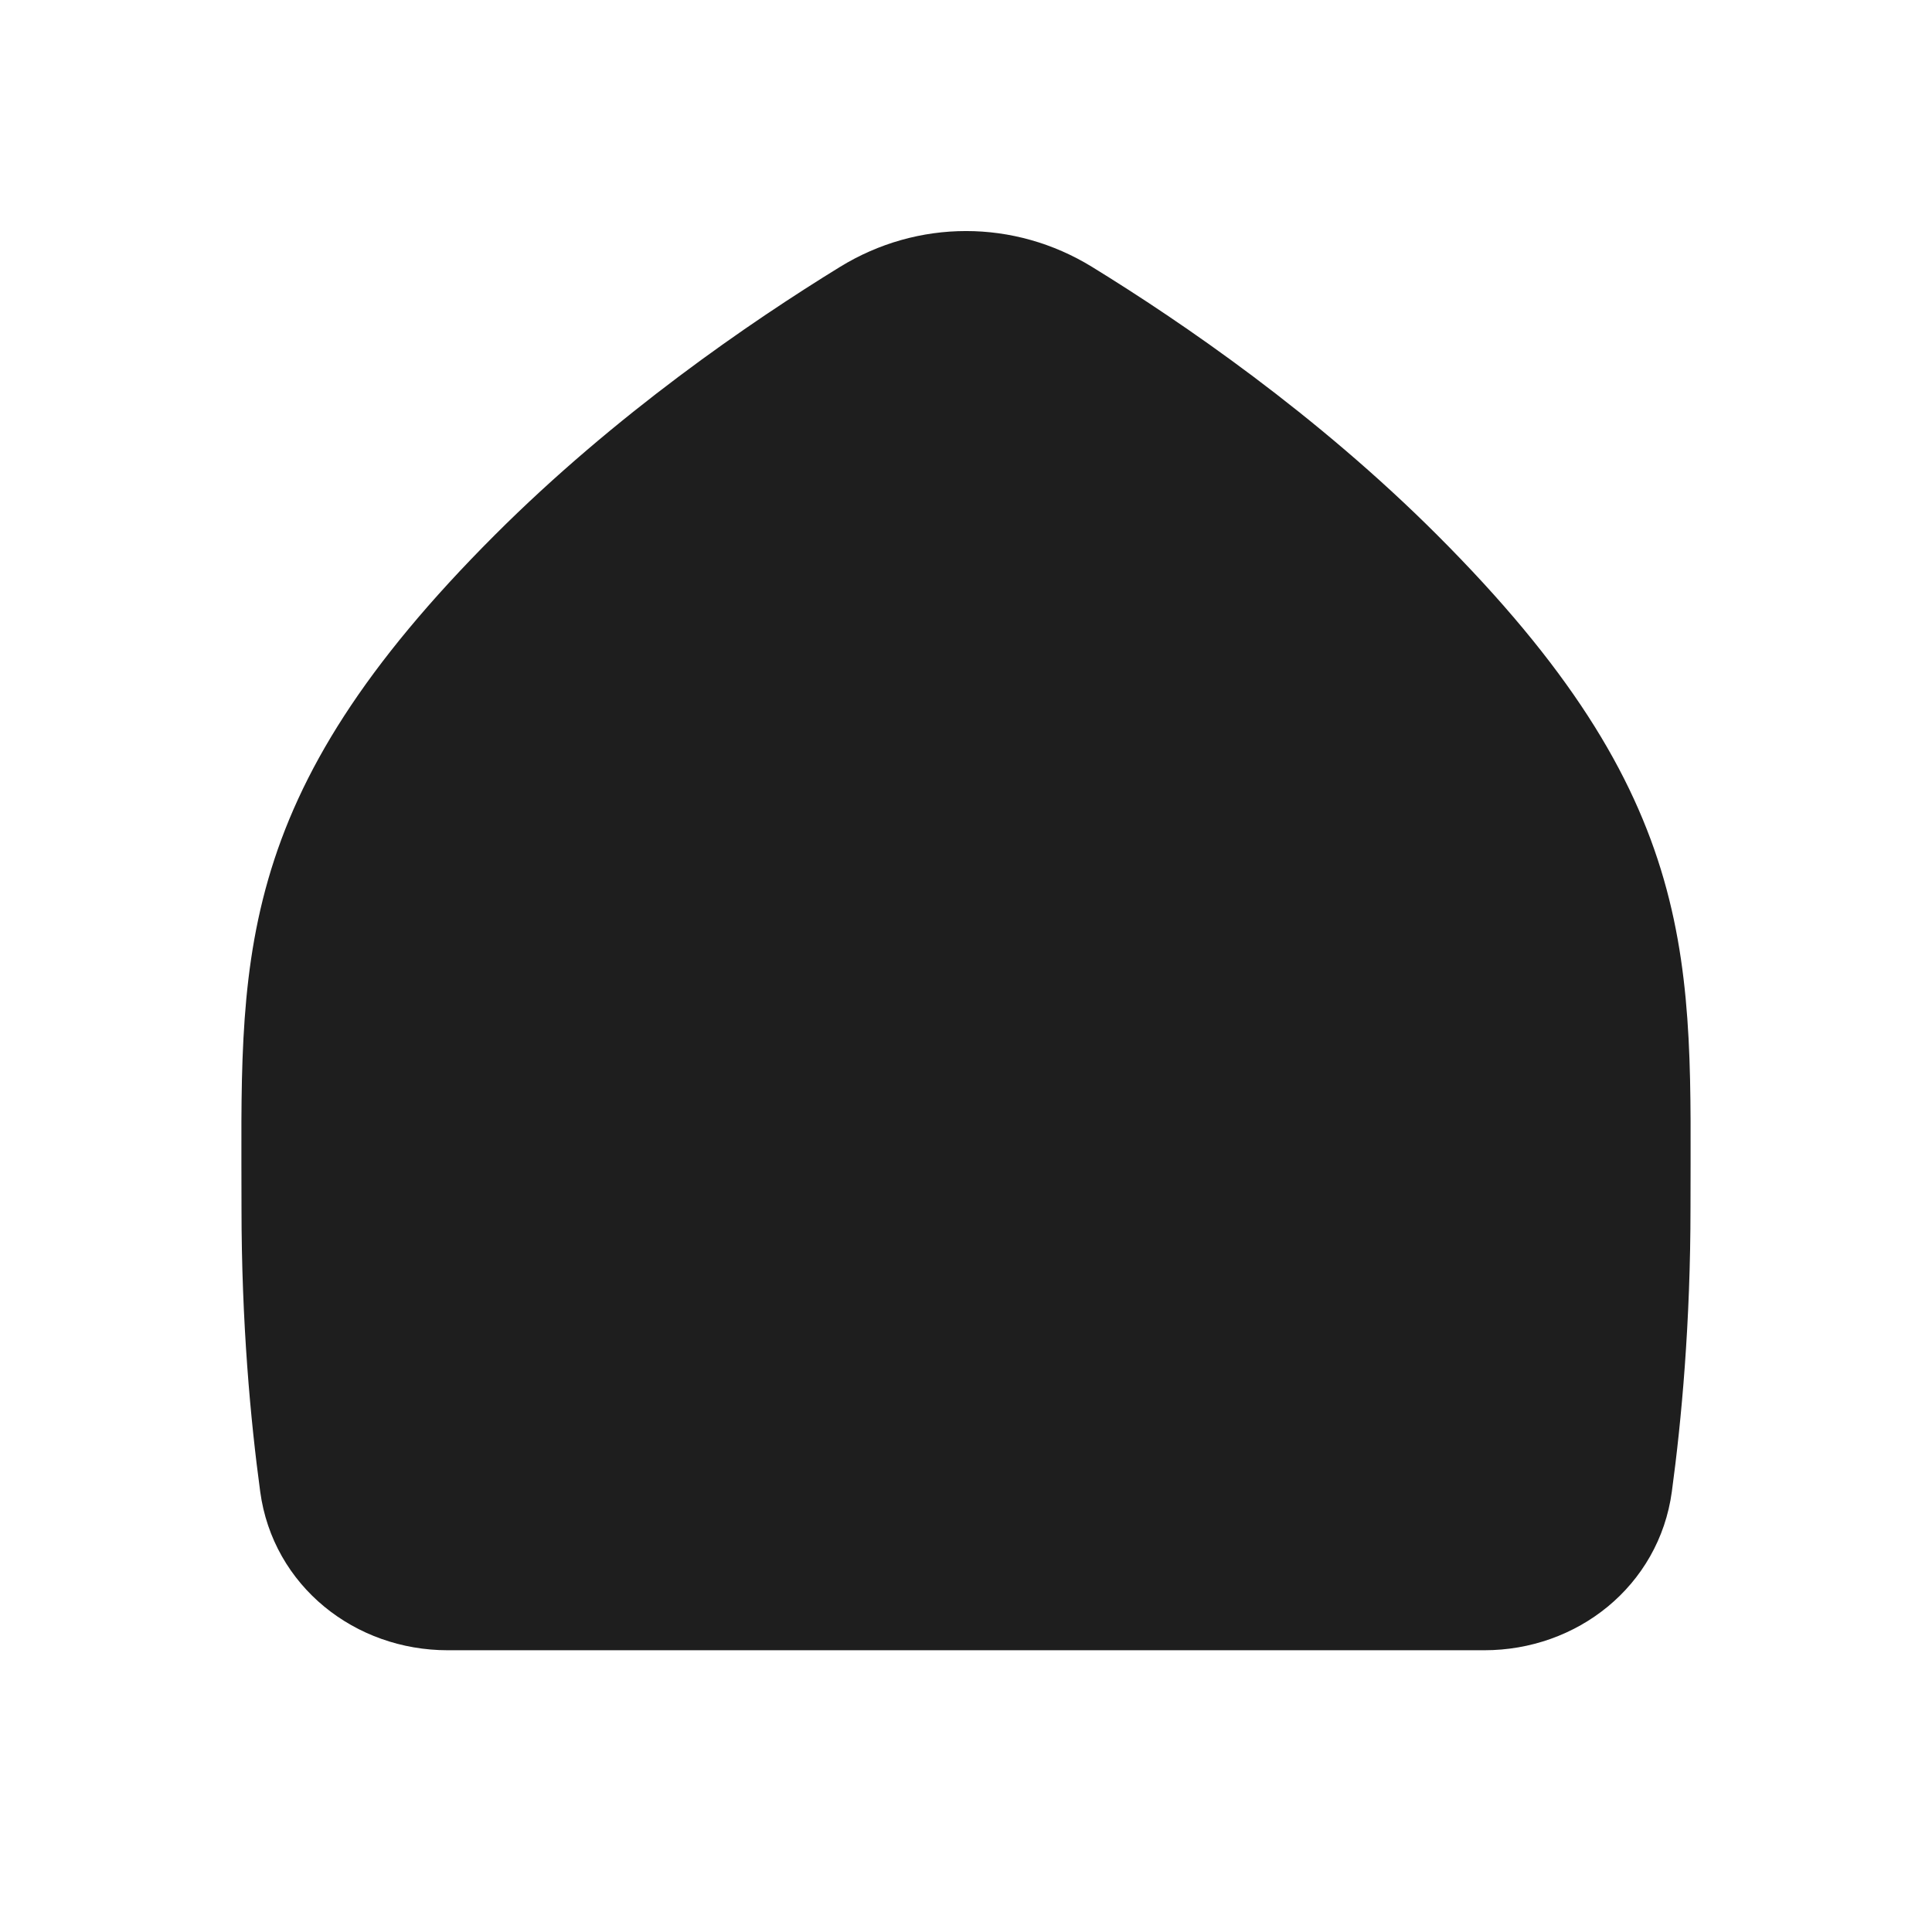 <svg width="36" height="36" viewBox="0 0 36 36" fill="none" xmlns="http://www.w3.org/2000/svg">
<path d="M27.658 30C29.035 30 30.224 29.059 30.409 27.695C30.585 26.398 30.75 24.615 30.75 22.5C30.75 18 31.003 15.253 26.25 10.5C24.058 8.308 21.61 6.629 19.954 5.611C18.747 4.87 17.254 4.87 16.047 5.611C14.391 6.629 11.942 8.308 9.75 10.5C4.998 15.253 5.25 18 5.25 22.5C5.25 24.615 5.416 26.398 5.592 27.695C5.776 29.059 6.966 30 8.343 30H27.658Z" fill="#1E1E1E" stroke="#1E1E1E" stroke-width="1.5" stroke-linecap="round" stroke-linejoin="round"/>
</svg>
